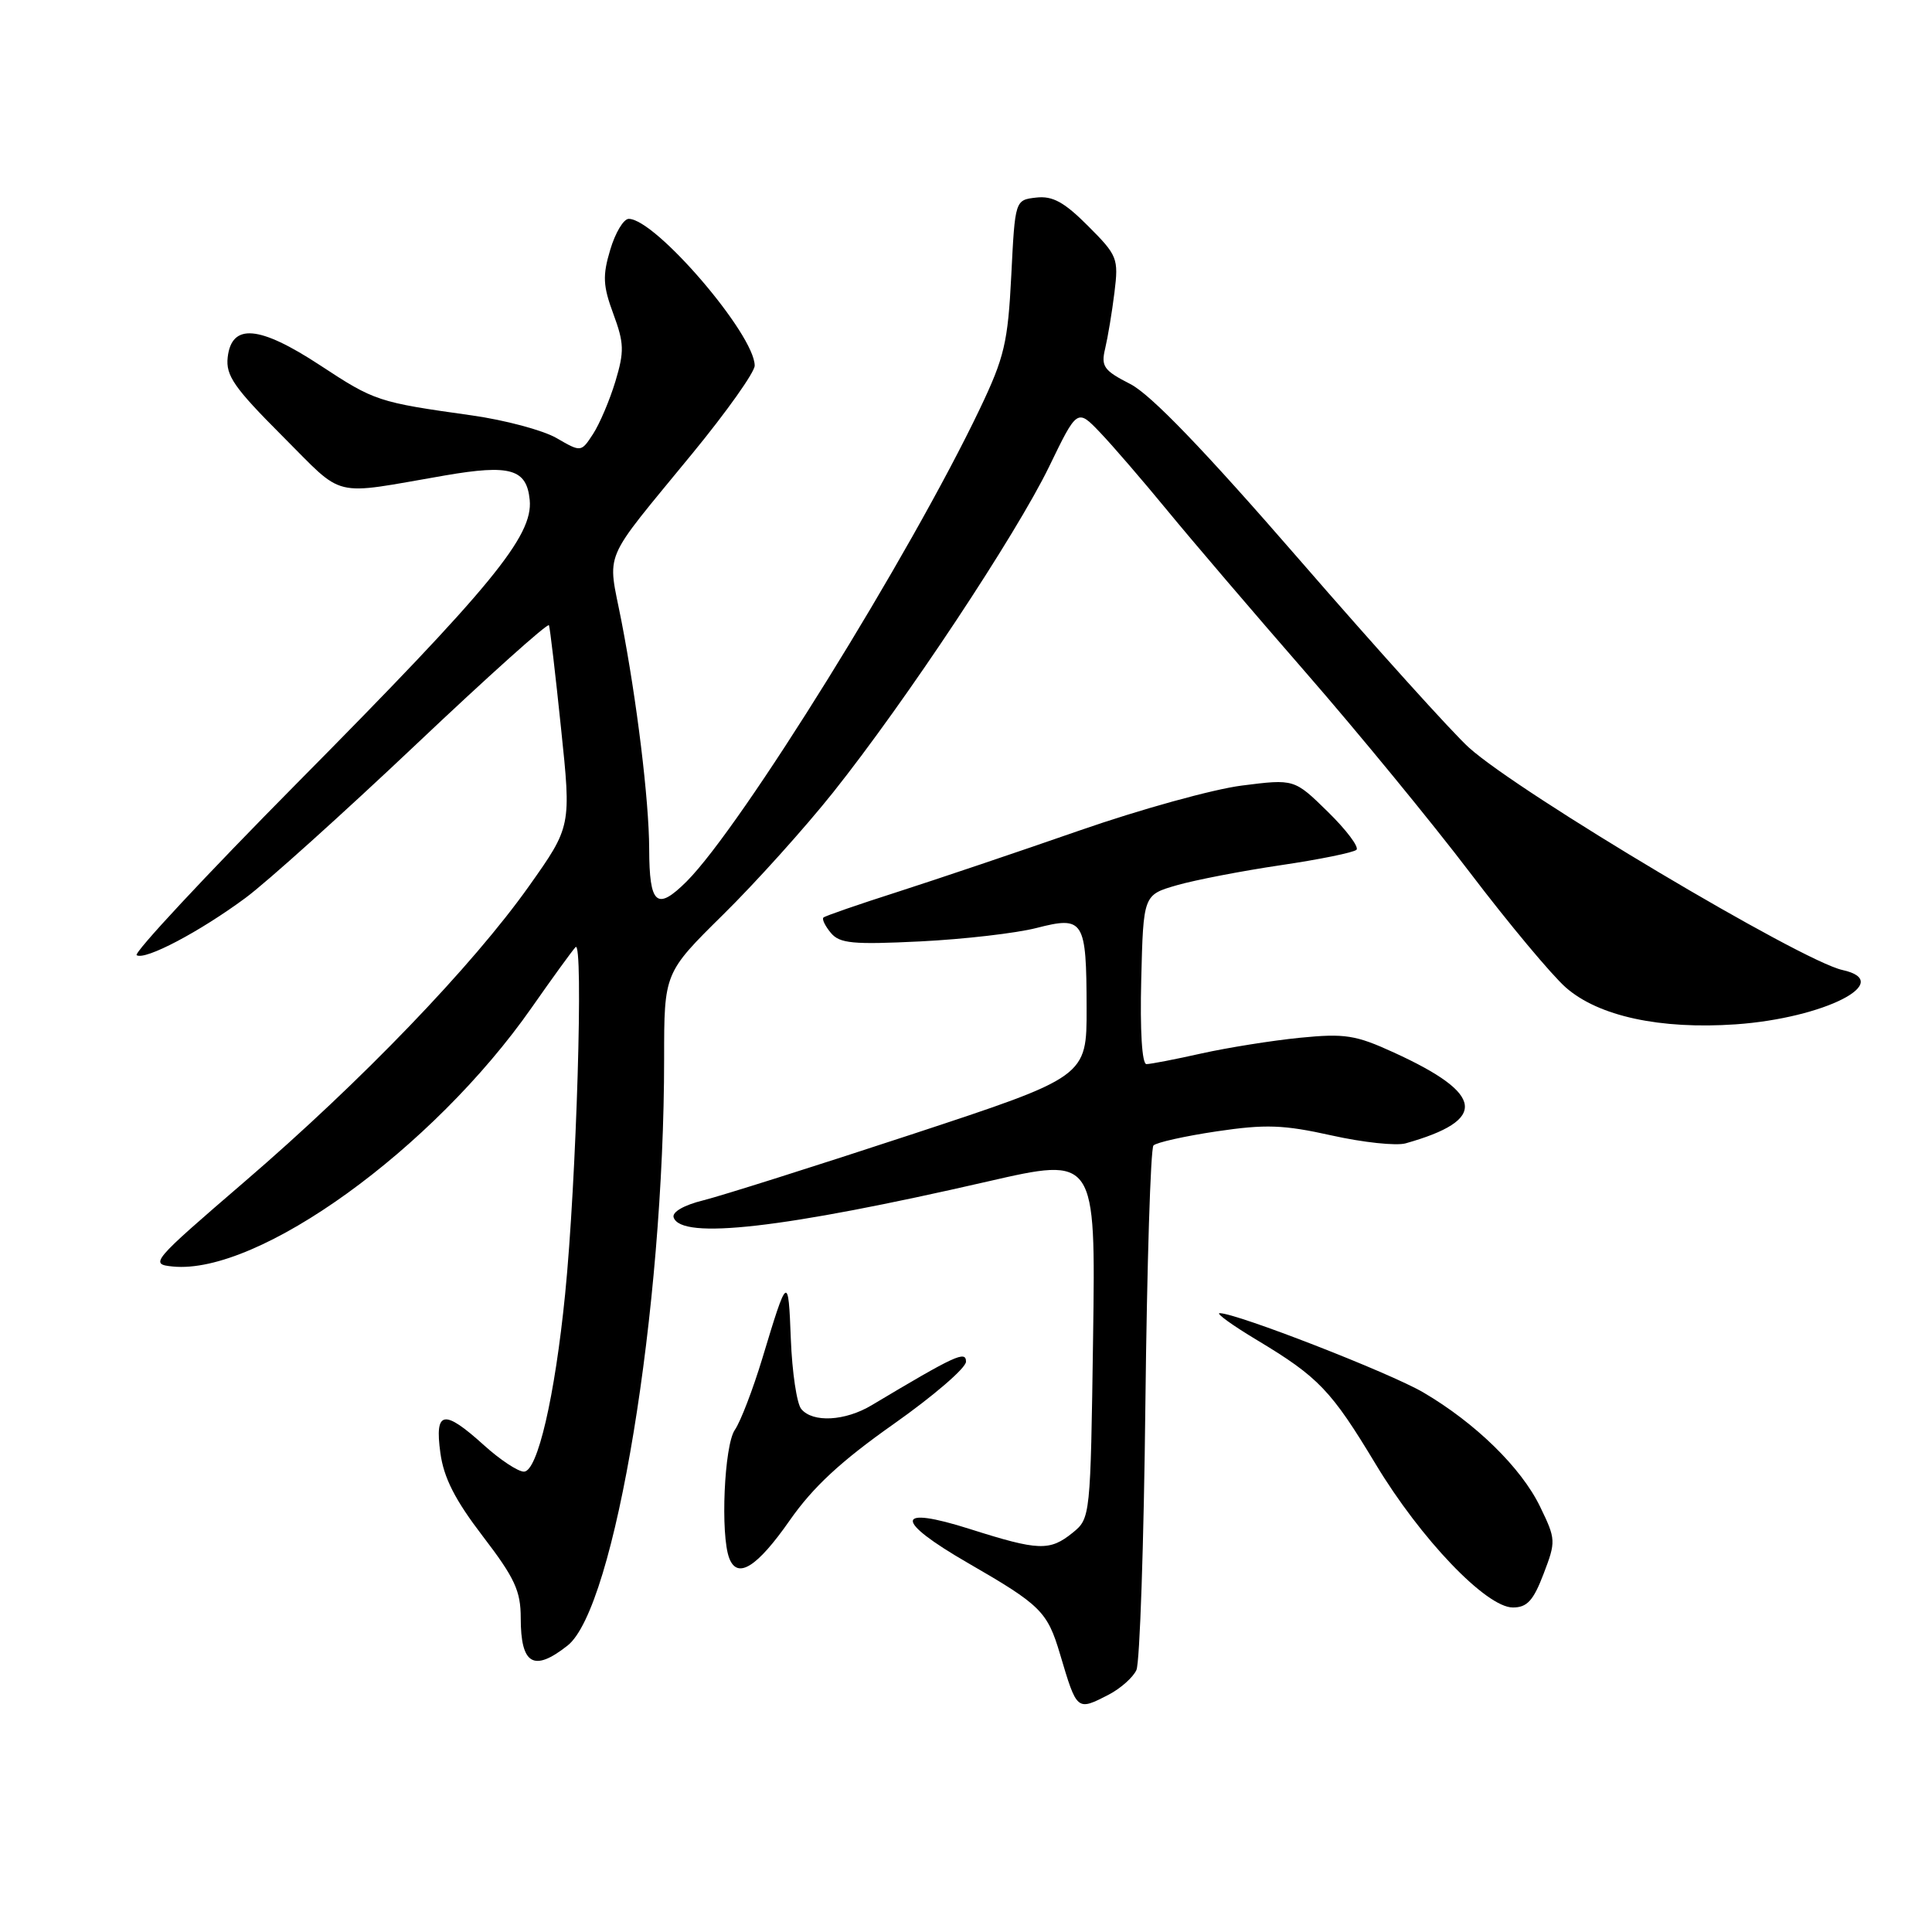 <?xml version="1.0" encoding="UTF-8" standalone="no"?>
<!DOCTYPE svg PUBLIC "-//W3C//DTD SVG 1.1//EN" "http://www.w3.org/Graphics/SVG/1.1/DTD/svg11.dtd" >
<svg xmlns="http://www.w3.org/2000/svg" xmlns:xlink="http://www.w3.org/1999/xlink" version="1.1" viewBox="0 0 256 256">
 <g >
 <path fill="currentColor"
d=" M 146.93 224.54 C 148.48 223.73 150.13 222.27 150.58 221.29 C 151.03 220.30 151.57 204.43 151.77 186.00 C 151.98 167.57 152.46 152.18 152.84 151.78 C 153.23 151.38 157.00 150.54 161.22 149.91 C 167.70 148.95 170.06 149.03 176.44 150.45 C 180.60 151.38 185.01 151.85 186.25 151.50 C 197.18 148.42 196.74 144.97 184.71 139.47 C 179.63 137.14 178.21 136.92 172.24 137.51 C 168.53 137.88 162.66 138.82 159.19 139.59 C 155.72 140.37 152.44 141.00 151.91 141.00 C 151.32 141.00 151.05 136.57 151.22 129.79 C 151.50 118.58 151.50 118.58 155.93 117.30 C 158.37 116.60 164.57 115.40 169.72 114.64 C 174.86 113.88 179.37 112.96 179.74 112.60 C 180.10 112.23 178.40 109.97 175.95 107.57 C 171.50 103.21 171.50 103.21 164.56 104.09 C 160.75 104.57 151.08 107.25 143.06 110.04 C 135.05 112.83 124.22 116.48 119.00 118.16 C 113.78 119.83 109.32 121.37 109.11 121.58 C 108.89 121.78 109.33 122.70 110.09 123.61 C 111.26 125.02 112.99 125.18 121.98 124.74 C 127.77 124.45 134.68 123.65 137.35 122.96 C 143.62 121.35 143.96 121.90 143.98 133.59 C 144.00 142.67 144.00 142.67 120.75 150.33 C 107.96 154.54 95.56 158.46 93.19 159.05 C 90.63 159.68 89.03 160.60 89.26 161.31 C 90.25 164.31 103.79 162.77 130.84 156.56 C 145.18 153.27 145.18 153.27 144.84 177.23 C 144.50 201.00 144.48 201.19 142.14 203.09 C 139.10 205.55 137.64 205.50 128.54 202.61 C 118.54 199.43 118.41 201.42 128.25 207.10 C 137.92 212.68 138.78 213.53 140.46 219.18 C 142.71 226.75 142.68 226.73 146.93 224.54 Z  M 75.20 218.05 C 81.49 213.11 88.00 173.55 88.00 140.25 C 88.00 128.91 88.00 128.91 95.81 121.20 C 100.11 116.97 106.67 109.67 110.39 105.00 C 120.02 92.91 134.65 70.83 139.02 61.82 C 142.74 54.14 142.74 54.14 145.78 57.32 C 147.45 59.07 151.44 63.70 154.66 67.62 C 157.87 71.53 166.14 81.21 173.03 89.12 C 179.92 97.03 189.73 108.98 194.82 115.68 C 199.92 122.39 205.62 129.21 207.48 130.85 C 211.82 134.66 219.97 136.42 230.00 135.73 C 241.72 134.91 251.20 130.08 244.13 128.53 C 238.68 127.33 201.32 105.09 194.64 99.06 C 192.47 97.10 182.38 85.92 172.21 74.20 C 159.54 59.60 152.48 52.27 149.76 50.88 C 146.25 49.09 145.87 48.55 146.44 46.18 C 146.79 44.70 147.35 41.37 147.67 38.76 C 148.23 34.23 148.07 33.84 144.17 29.94 C 141.01 26.77 139.47 25.93 137.30 26.18 C 134.50 26.50 134.50 26.50 134.00 36.50 C 133.55 45.39 133.09 47.35 129.84 54.16 C 120.60 73.52 98.25 109.53 90.98 116.80 C 87.02 120.74 86.04 119.89 86.02 112.47 C 86.00 106.03 84.38 92.77 82.34 82.27 C 80.49 72.76 79.56 74.95 91.75 60.08 C 96.29 54.55 100.00 49.32 100.00 48.45 C 100.00 44.32 86.86 29.00 83.31 29.00 C 82.63 29.00 81.53 30.84 80.86 33.09 C 79.83 36.53 79.89 37.87 81.27 41.59 C 82.70 45.46 82.74 46.56 81.54 50.55 C 80.78 53.05 79.45 56.18 78.58 57.51 C 77.00 59.93 77.00 59.93 73.75 58.05 C 71.96 57.01 66.90 55.66 62.50 55.04 C 50.04 53.29 49.66 53.16 42.41 48.40 C 34.35 43.11 30.69 42.80 30.17 47.35 C 29.90 49.76 31.03 51.38 37.38 57.74 C 45.82 66.17 43.64 65.64 58.96 63.00 C 67.61 61.51 69.79 62.14 70.19 66.25 C 70.65 71.02 65.17 77.70 39.40 103.73 C 27.24 116.02 17.67 126.29 18.11 126.57 C 19.24 127.27 26.44 123.48 32.54 118.97 C 35.34 116.90 45.47 107.78 55.06 98.71 C 64.65 89.63 72.61 82.49 72.74 82.85 C 72.88 83.21 73.60 89.35 74.34 96.50 C 75.70 109.50 75.70 109.50 70.10 117.41 C 62.62 127.96 47.94 143.23 32.42 156.57 C 20.02 167.24 19.80 167.51 22.90 167.82 C 34.23 168.94 57.35 152.26 70.46 133.50 C 73.15 129.65 75.76 126.05 76.26 125.50 C 77.35 124.32 76.38 156.59 74.88 171.50 C 73.52 185.09 71.22 195.00 69.42 195.00 C 68.64 195.00 66.26 193.43 64.13 191.50 C 58.80 186.68 57.58 186.89 58.35 192.51 C 58.80 195.83 60.30 198.76 63.98 203.57 C 68.20 209.08 69.00 210.80 69.00 214.39 C 69.00 220.57 70.71 221.59 75.20 218.05 Z  M 204.53 208.55 C 206.18 204.24 206.17 203.97 204.07 199.64 C 201.58 194.49 195.50 188.55 188.59 184.50 C 184.15 181.90 163.86 174.00 161.61 174.00 C 161.07 174.00 163.29 175.61 166.56 177.57 C 174.72 182.47 176.40 184.24 182.28 194.00 C 188.25 203.92 196.94 213.00 200.46 213.00 C 202.35 213.00 203.18 212.09 204.53 208.55 Z  M 104.65 201.45 C 107.73 197.04 111.43 193.61 118.43 188.68 C 123.69 184.97 128.00 181.26 128.00 180.43 C 128.00 178.92 126.60 179.57 115.50 186.20 C 111.98 188.31 107.69 188.54 106.17 186.70 C 105.58 185.99 104.96 181.83 104.79 177.45 C 104.46 168.82 104.36 168.89 101.01 180.00 C 99.76 184.12 98.12 188.39 97.37 189.47 C 95.96 191.50 95.44 203.38 96.63 206.47 C 97.71 209.30 100.30 207.68 104.65 201.45 Z "/>
</g>
</svg>